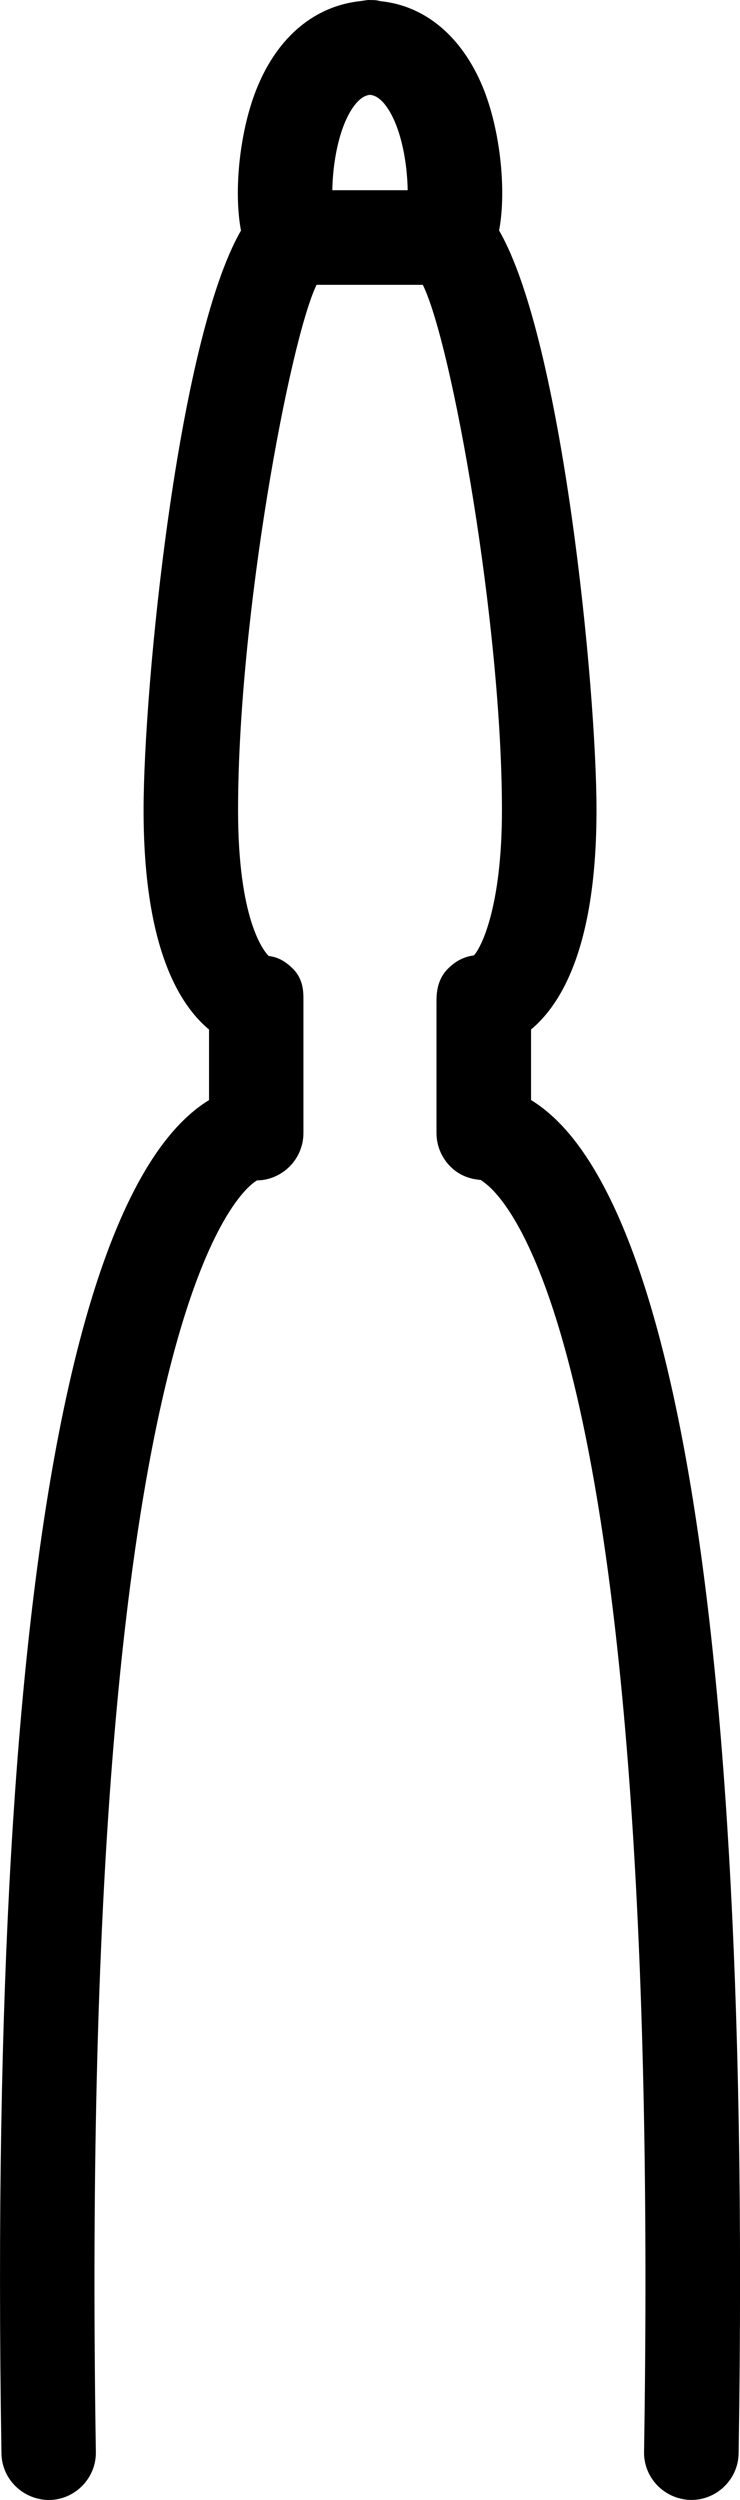 <?xml version="1.0" encoding="iso-8859-1"?>
<!-- Generator: Adobe Illustrator 16.0.0, SVG Export Plug-In . SVG Version: 6.00 Build 0)  -->
<!DOCTYPE svg PUBLIC "-//W3C//DTD SVG 1.1//EN" "http://www.w3.org/Graphics/SVG/1.1/DTD/svg11.dtd">
<svg version="1.1" id="Layer_1" xmlns="http://www.w3.org/2000/svg" xmlns:xlink="http://www.w3.org/1999/xlink" x="0px" y="0px"
	 width="9.633px" height="32.501px" viewBox="0 0 9.633 32.501" style="enable-background:new 0 0 9.633 32.501;"
	 xml:space="preserve">
<path d="M7.191,14.512c-0.09-0.082-0.184-0.153-0.278-0.211v-0.917c0.412-0.343,0.852-1.115,0.852-2.852
	c0-1.593-0.444-6.111-1.268-7.535c0.1-0.531,0.012-1.325-0.214-1.869C6.009,0.469,5.53,0.073,4.951,0.015
	C4.935,0.011,4.9,0.001,4.856,0.001L4.789,0L4.701,0.013c-0.597,0.061-1.077,0.457-1.35,1.116C3.125,1.673,3.037,2.467,3.137,2.998
	C2.313,4.421,1.869,8.94,1.869,10.533c0,1.736,0.44,2.509,0.852,2.852v0.917c-0.095,0.058-0.188,0.128-0.278,0.211
	c-1.215,1.104-2.622,5.016-2.424,17.384c0.005,0.334,0.281,0.605,0.625,0.605c0.338-0.007,0.609-0.287,0.604-0.625
	c-0.248-15.548,2.119-16.53,2.097-16.531c0.143,0,0.289-0.057,0.4-0.157c0.13-0.116,0.205-0.283,0.205-0.458v-1.725
	c0-0.11,0.001-0.277-0.141-0.416c-0.086-0.083-0.175-0.144-0.312-0.162c-0.074-0.075-0.398-0.488-0.398-1.895
	c0-2.532,0.677-6.122,1.022-6.83h1.383c0.381,0.773,1.03,4.423,1.03,6.83c0,1.262-0.271,1.787-0.365,1.888
	c-0.127,0.017-0.231,0.069-0.331,0.166c-0.156,0.15-0.156,0.347-0.156,0.44v1.703c0,0.175,0.075,0.342,0.205,0.459
	c0.097,0.086,0.218,0.14,0.371,0.151c0.031,0.022,0.071,0.052,0.105,0.082c0.528,0.48,2.234,3.085,2.021,16.454
	c-0.006,0.338,0.266,0.618,0.609,0.625H9c0.334,0,0.61-0.271,0.615-0.605C9.812,19.527,8.405,15.615,7.191,14.512z M5.307,2.473
	H4.326c0.005-0.335,0.077-0.784,0.257-1.059C4.684,1.26,4.77,1.238,4.817,1.233C4.864,1.238,4.95,1.26,5.051,1.415
	C5.23,1.689,5.302,2.138,5.307,2.473z M4.886,0.257L4.886,0.257L4.886,0.257L4.886,0.257z"/>
<g>
</g>
<g>
</g>
<g>
</g>
<g>
</g>
<g>
</g>
<g>
</g>
<g>
</g>
<g>
</g>
<g>
</g>
<g>
</g>
<g>
</g>
<g>
</g>
<g>
</g>
<g>
</g>
<g>
</g>
</svg>
